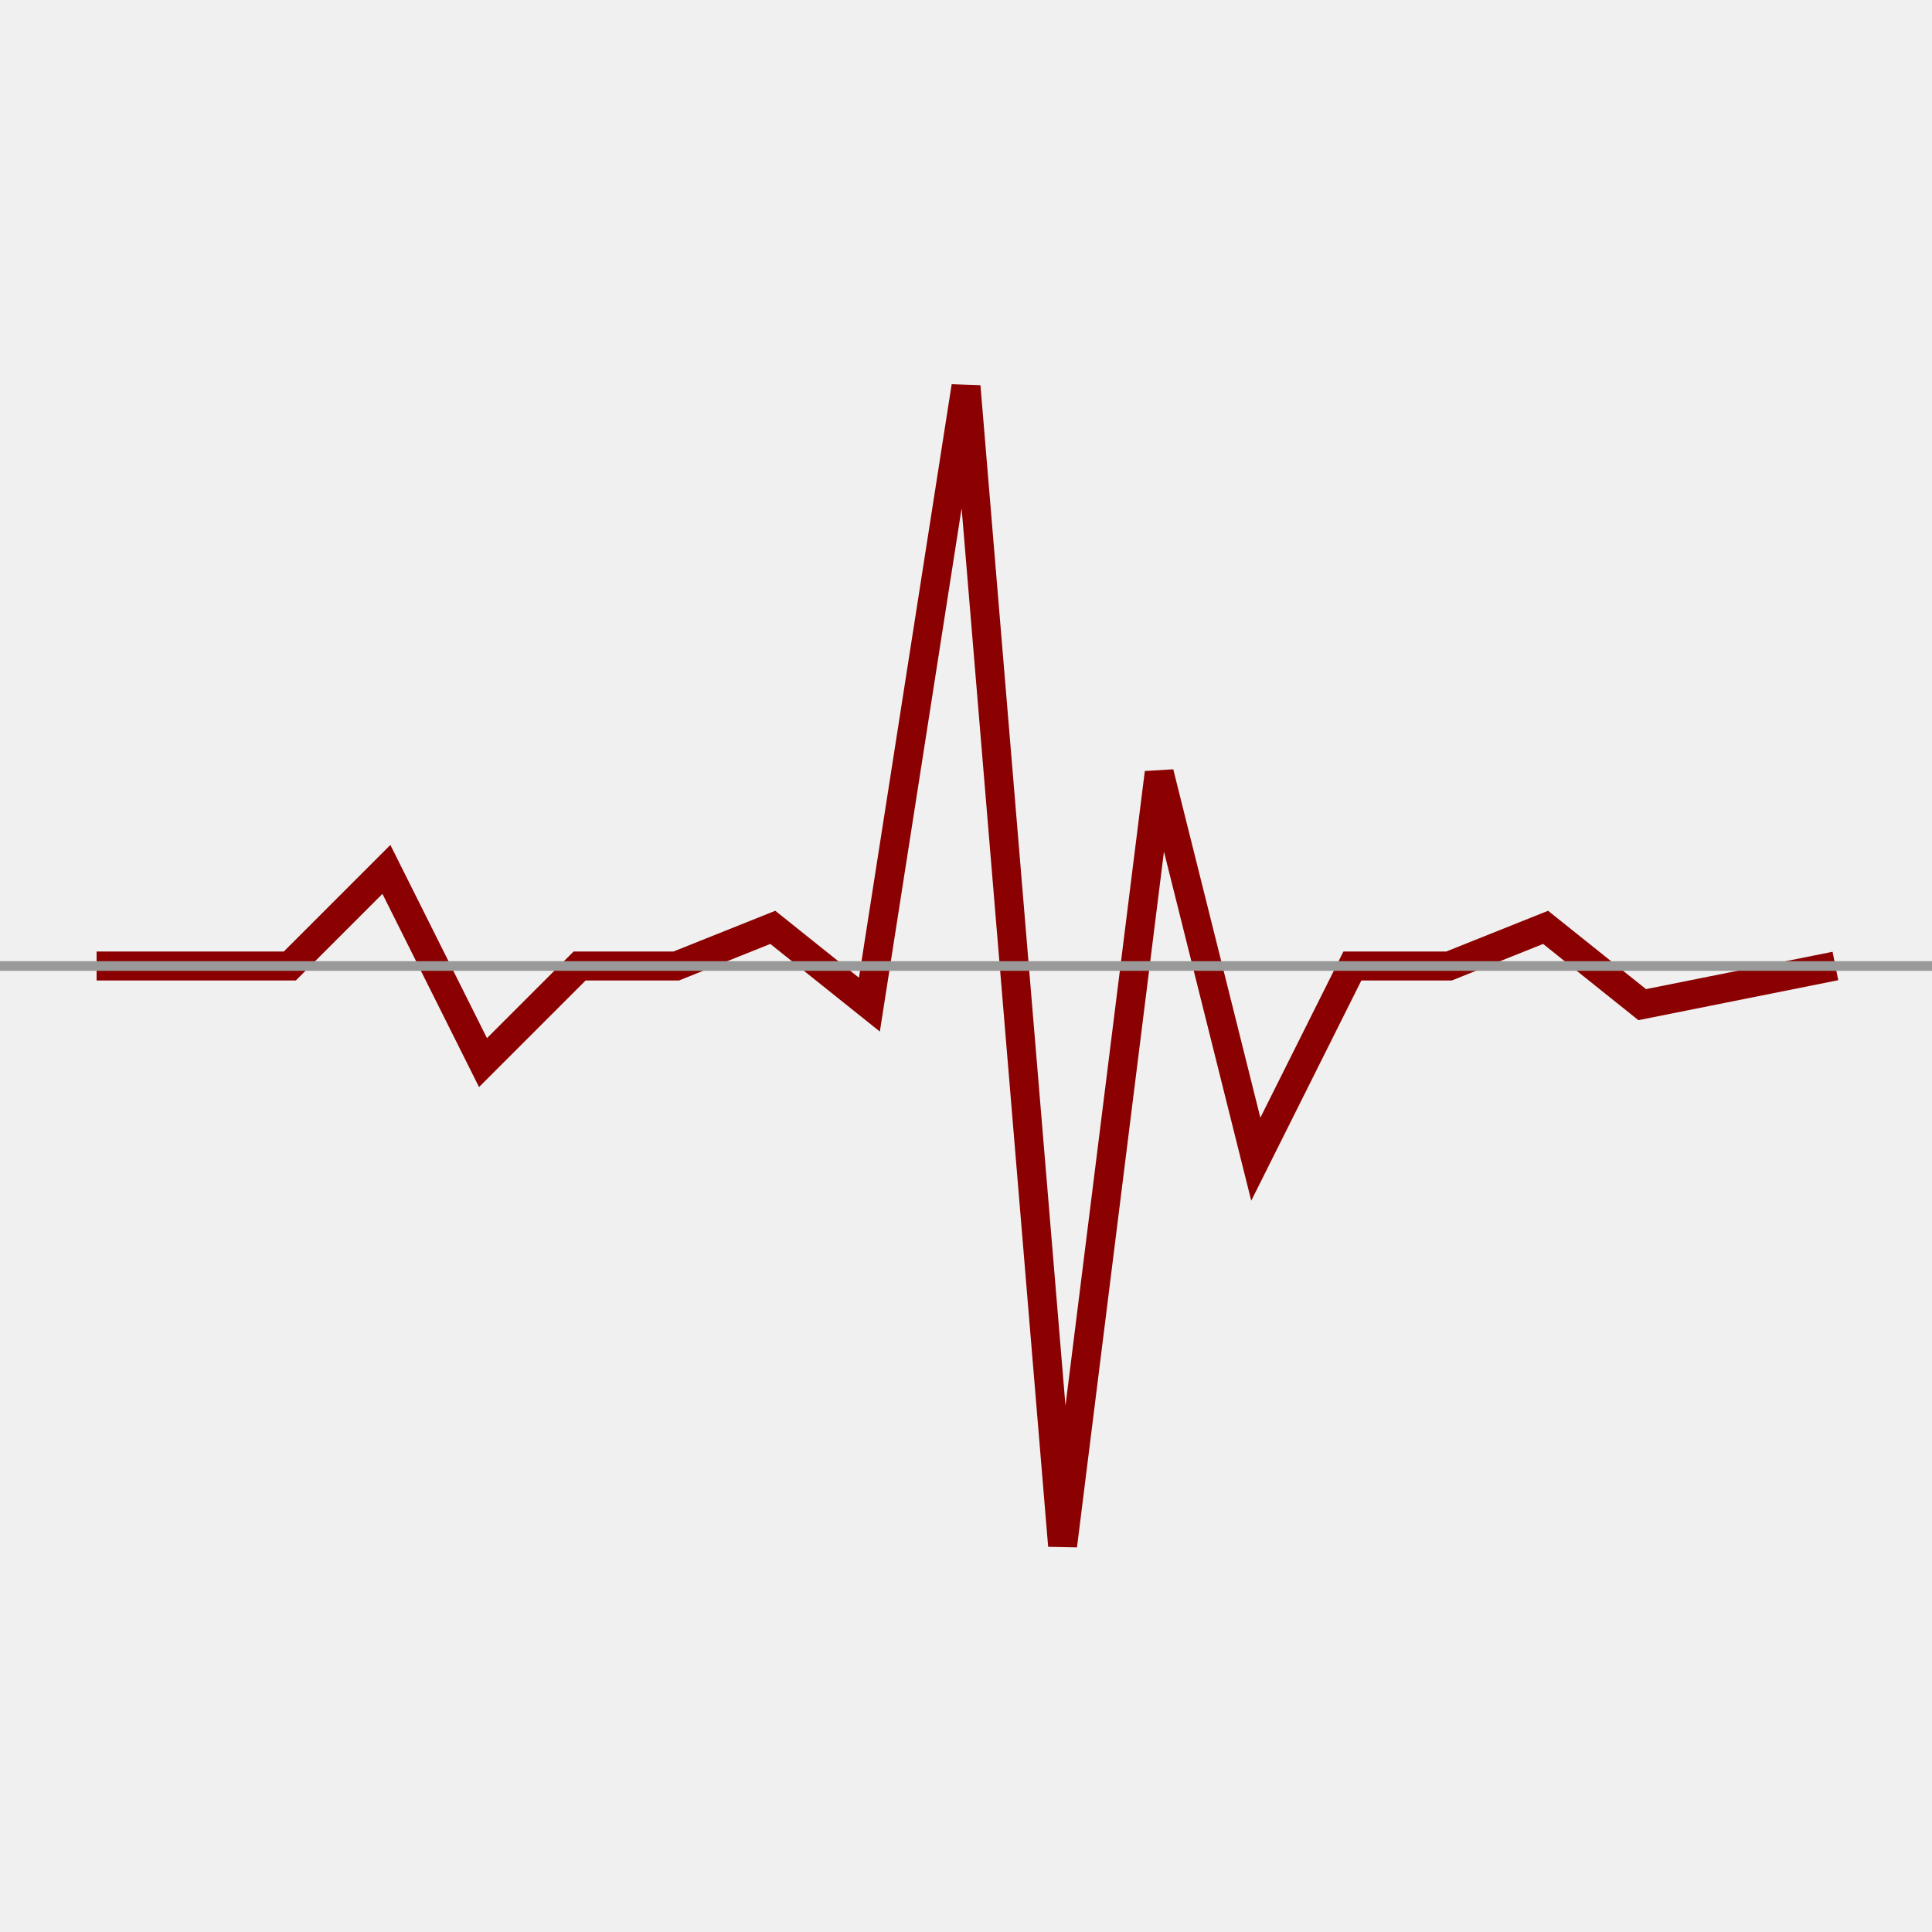 <svg xmlns="http://www.w3.org/2000/svg" viewBox="0 0 100 100">
    <rect width="100" height="100" fill="#f0f0f0"/>
    <path d="M5 50 L15 50 L20 45 L25 55 L30 50 L35 50 L40 48 L45 52 
             L50 20 L55 80 L60 40 L65 60 L70 50 L75 50 L80 48 L85 52 L95 50" 
          stroke="#8B0000" 
          stroke-width="1.5" 
          fill="none"/>
    <line x1="0" y1="50" x2="100" y2="50" stroke="#999" stroke-width="0.5"/>
  </svg>